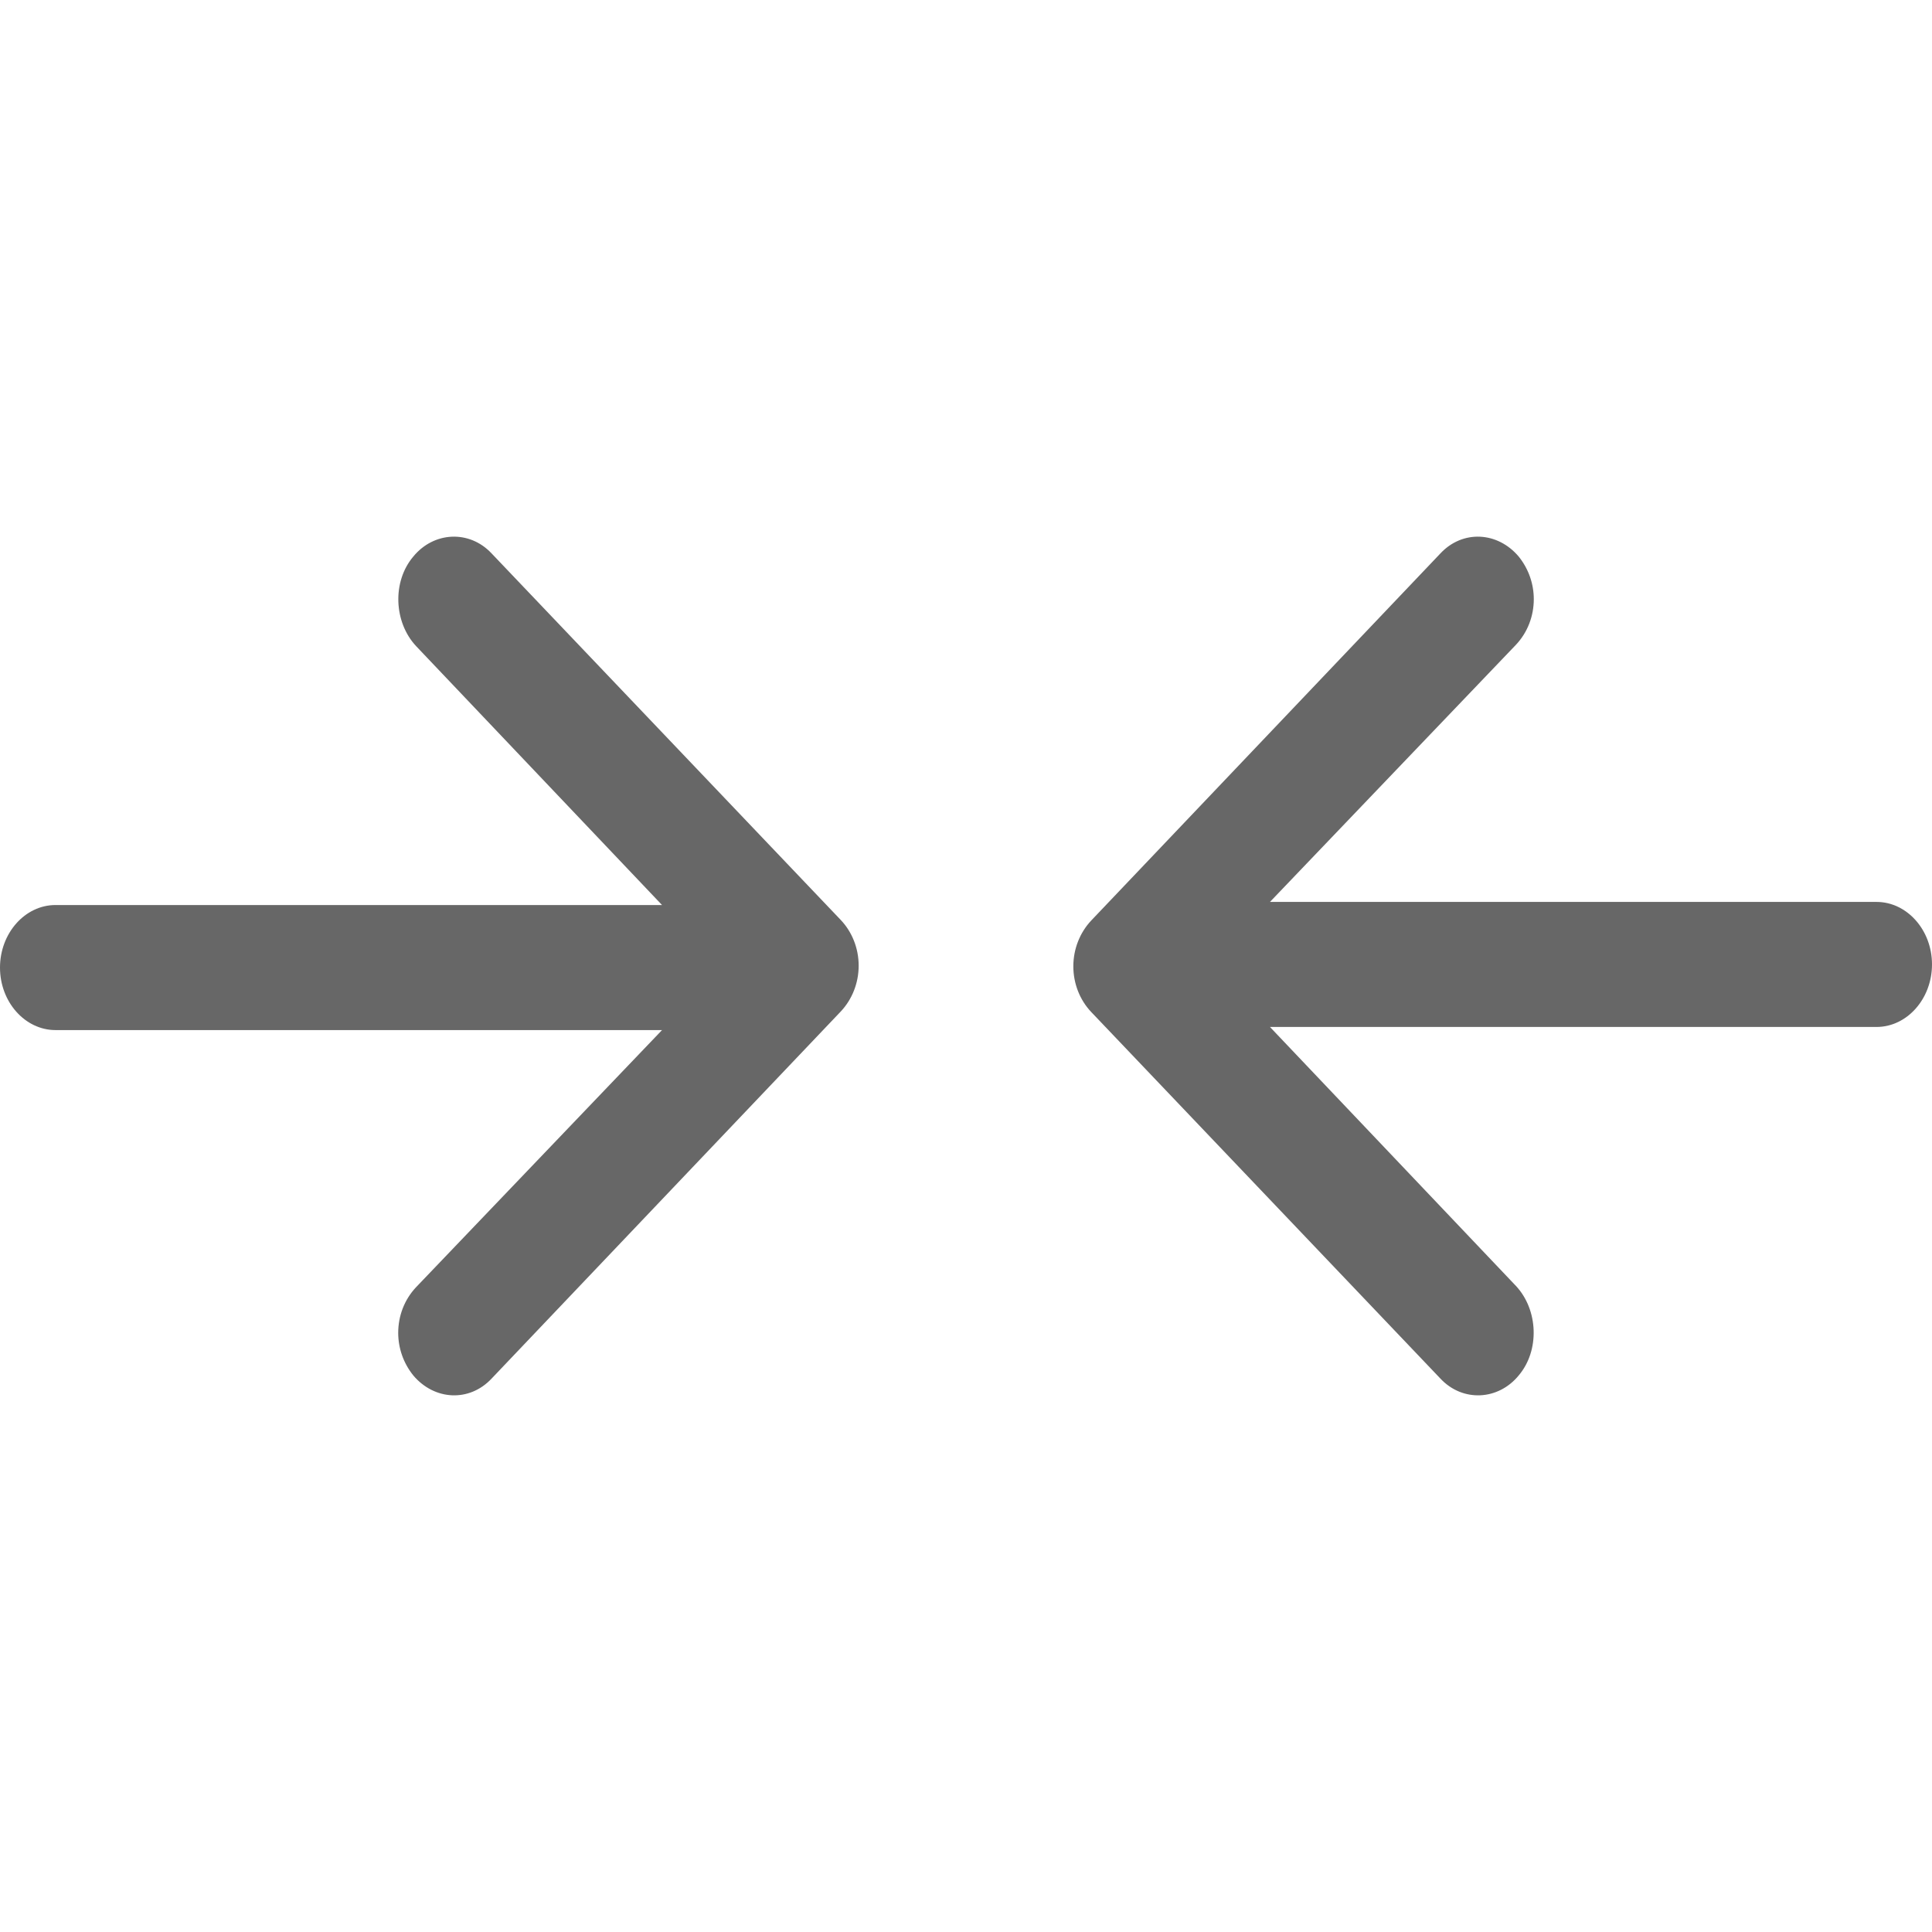 <svg xmlns="http://www.w3.org/2000/svg" width="18" height="18" viewBox="0 0 18 18">
  <g opacity=".596" transform="translate(-1611 -446)">
    <path d="M1615.423,451.166 C1615.312,451.062 1615.16,451 1614.997,451 C1614.834,451 1614.682,451.062 1614.572,451.166 L1611.156,454.42 C1610.935,454.627 1610.952,454.959 1611.186,455.15 C1611.419,455.347 1611.797,455.331 1612.019,455.124 L1614.432,452.832 L1614.432,458.483 C1614.432,458.767 1614.694,459 1615.015,459 C1615.335,459 1615.597,458.767 1615.597,458.483 L1615.597,452.832 L1617.993,455.124 C1618.109,455.233 1618.261,455.29 1618.418,455.29 C1618.558,455.29 1618.698,455.243 1618.814,455.15 C1619.048,454.953 1619.065,454.627 1618.844,454.42 L1615.423,451.166 Z" transform="rotate(90 1615 455)"/>
    <path d="M1625.423,451.166 C1625.312,451.062 1625.16,451 1624.997,451 C1624.834,451 1624.682,451.062 1624.572,451.166 L1621.156,454.42 C1620.935,454.627 1620.952,454.959 1621.186,455.15 C1621.419,455.347 1621.797,455.331 1622.019,455.124 L1624.432,452.832 L1624.432,458.483 C1624.432,458.767 1624.694,459 1625.015,459 C1625.335,459 1625.597,458.767 1625.597,458.483 L1625.597,452.832 L1627.993,455.124 C1628.109,455.233 1628.261,455.29 1628.418,455.29 C1628.558,455.29 1628.698,455.243 1628.814,455.15 C1629.048,454.953 1629.065,454.627 1628.844,454.42 L1625.423,451.166 Z" transform="rotate(-90 1625 455)"/>
  </g>
</svg>
